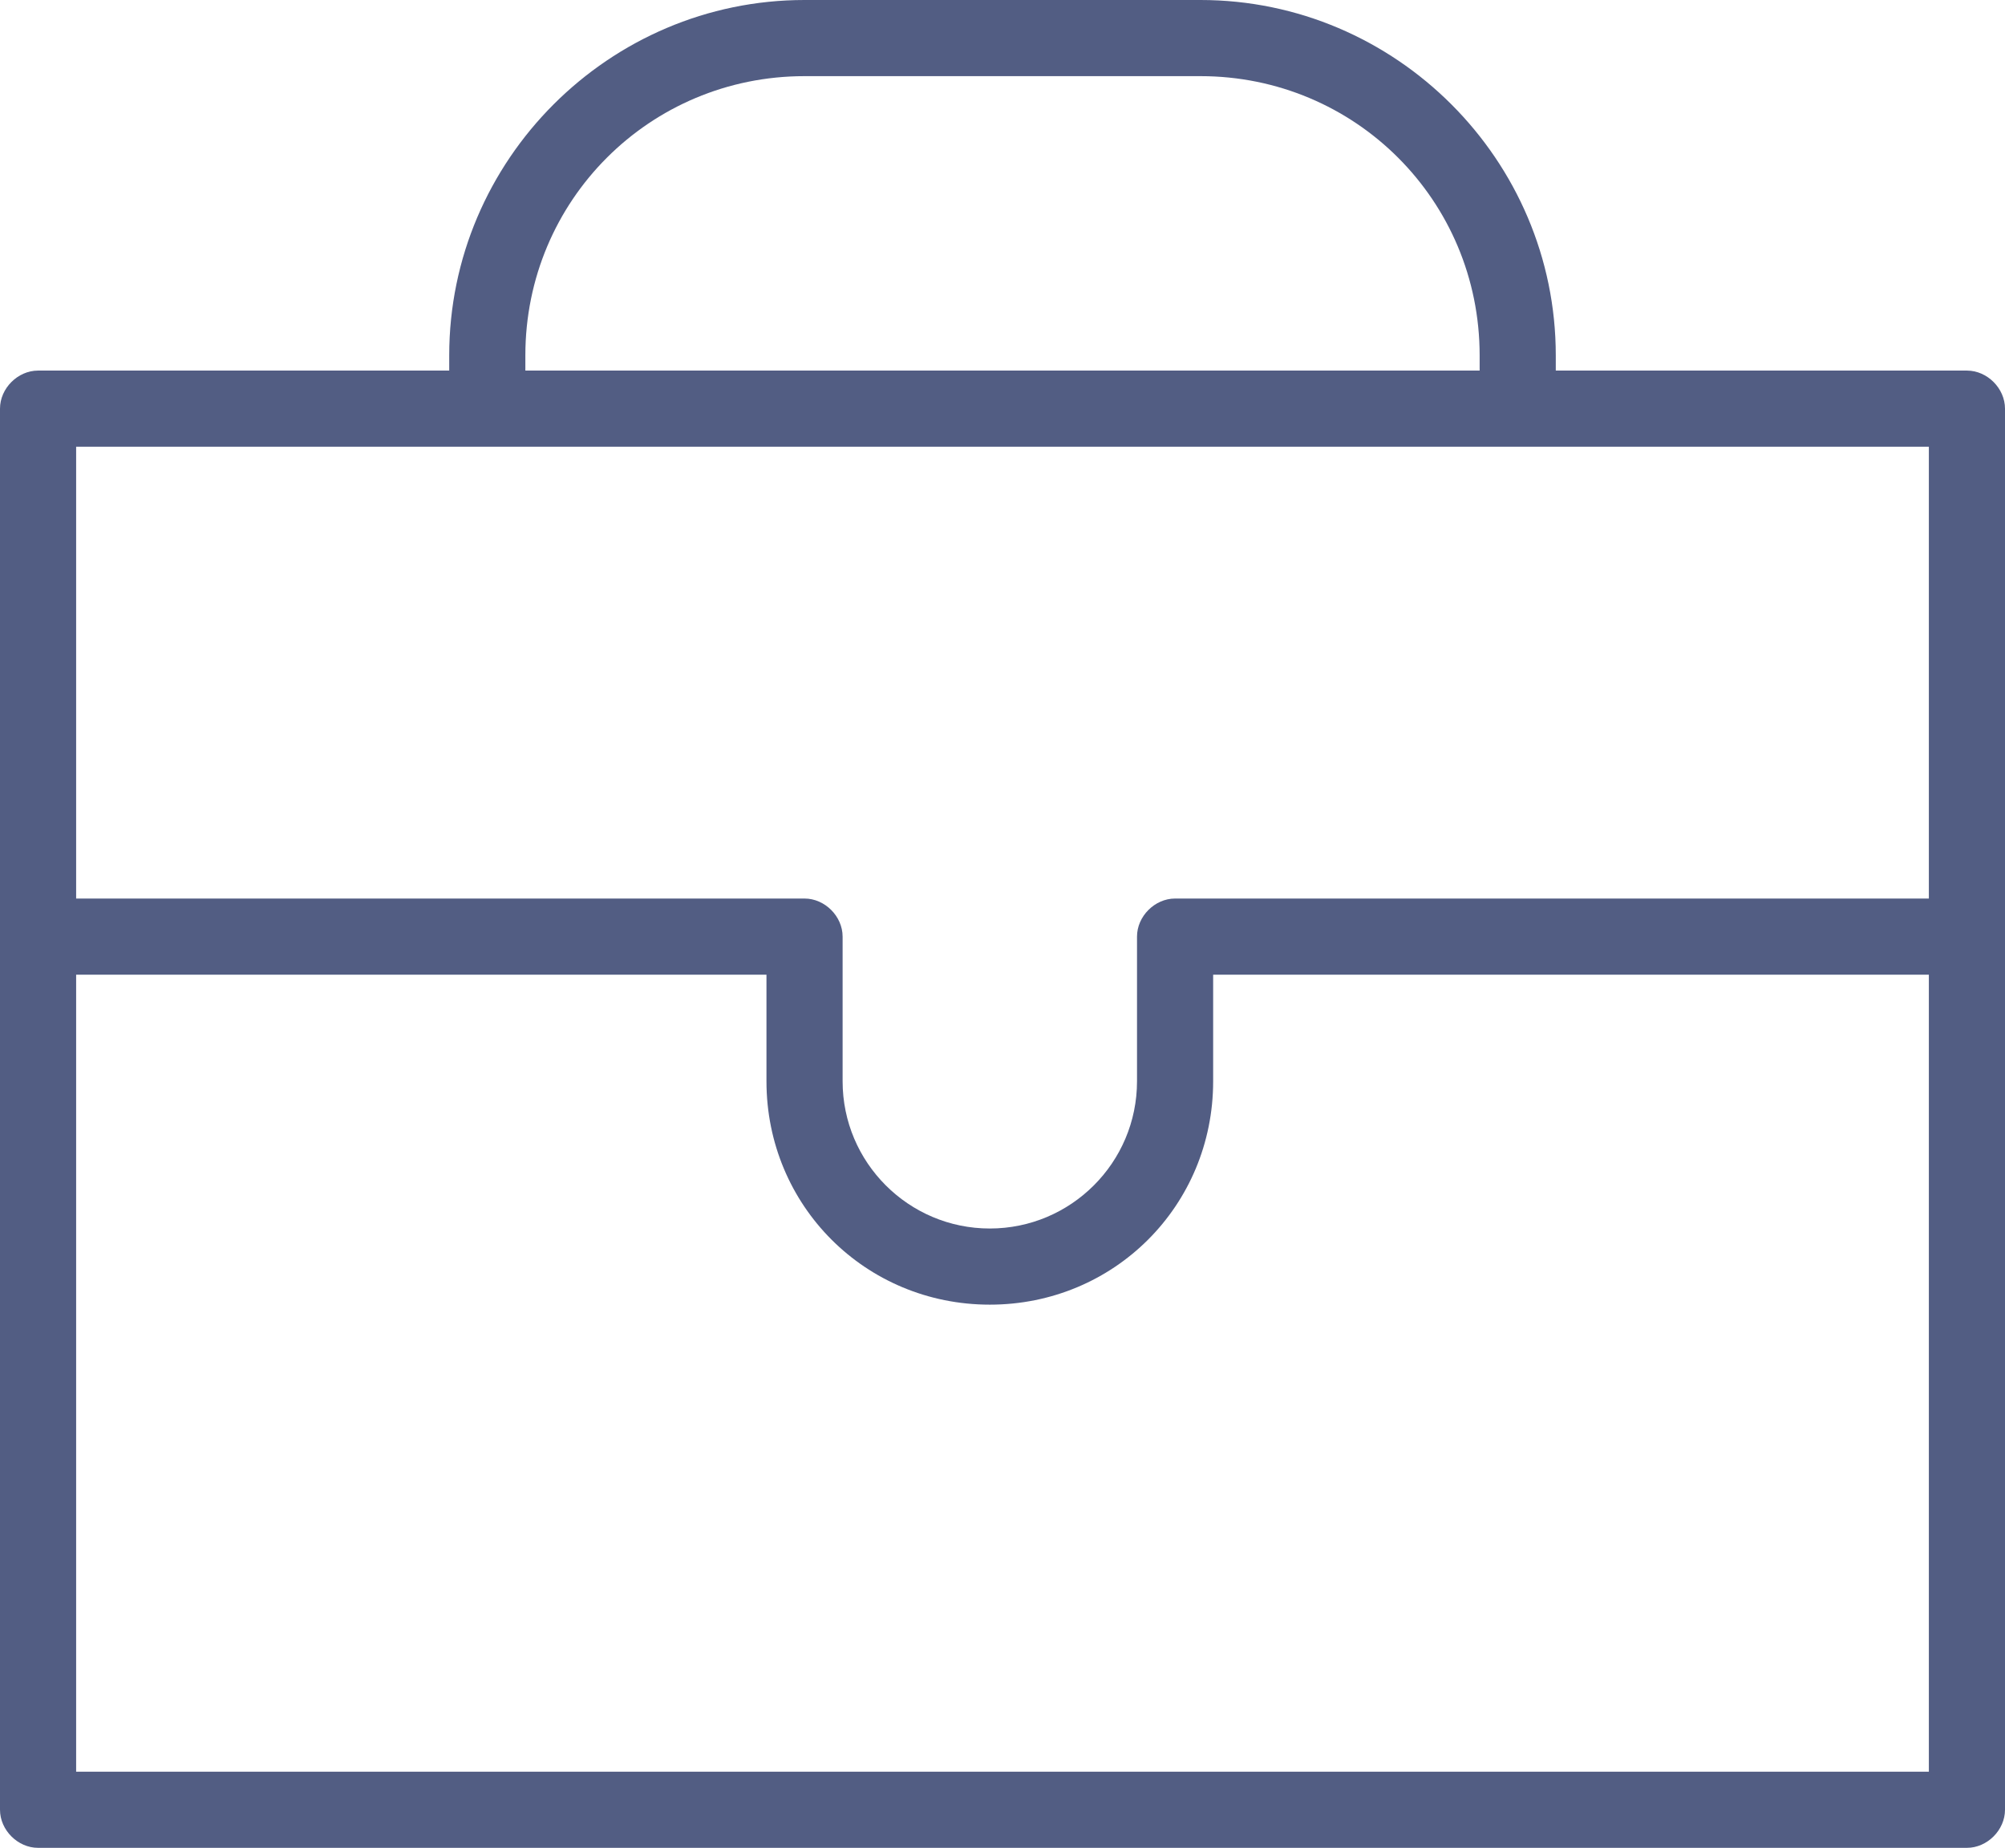 <?xml version="1.0" encoding="UTF-8"?> <!-- Generator: Adobe Illustrator 19.2.0, SVG Export Plug-In . SVG Version: 6.00 Build 0) --> <svg xmlns="http://www.w3.org/2000/svg" xmlns:xlink="http://www.w3.org/1999/xlink" id="Layer_1" x="0px" y="0px" viewBox="0 0 79 72.8" style="enable-background:new 0 0 79 72.8;" xml:space="preserve"> <style type="text/css"> .st0{fill:#525D83;} </style> <title>Tilda_Icons_28_law_company_white</title> <path class="st0" d="M77.5,14.6H61.3V14c0-7.7-6.3-14-14-14H31.7c-7.7,0-14,6.3-14,14v0.6H1.5c-0.8,0-1.5,0.7-1.5,1.5v55.2 c0,0.8,0.7,1.5,1.5,1.5h76c0.8,0,1.5-0.7,1.5-1.5V16.1C79,15.3,78.3,14.6,77.5,14.6z M20.7,14c0-6.1,4.9-11,11-11h15.6 c6.1,0,11,4.9,11,11v0.6H20.7V14L20.7,14z M76,17.6v17.8H46.3c-0.8,0-1.5,0.7-1.5,1.5v5.7c0,3.2-2.6,5.8-5.8,5.8s-5.8-2.6-5.8-5.8 v-5.7c0-0.8-0.7-1.5-1.5-1.5H3V17.6H76L76,17.6z M3,69.8V38.4h27.2v4.2c0,4.9,3.9,8.8,8.8,8.8s8.8-3.9,8.8-8.8v-4.2H76v31.4H3 L3,69.8z"></path> </svg> 